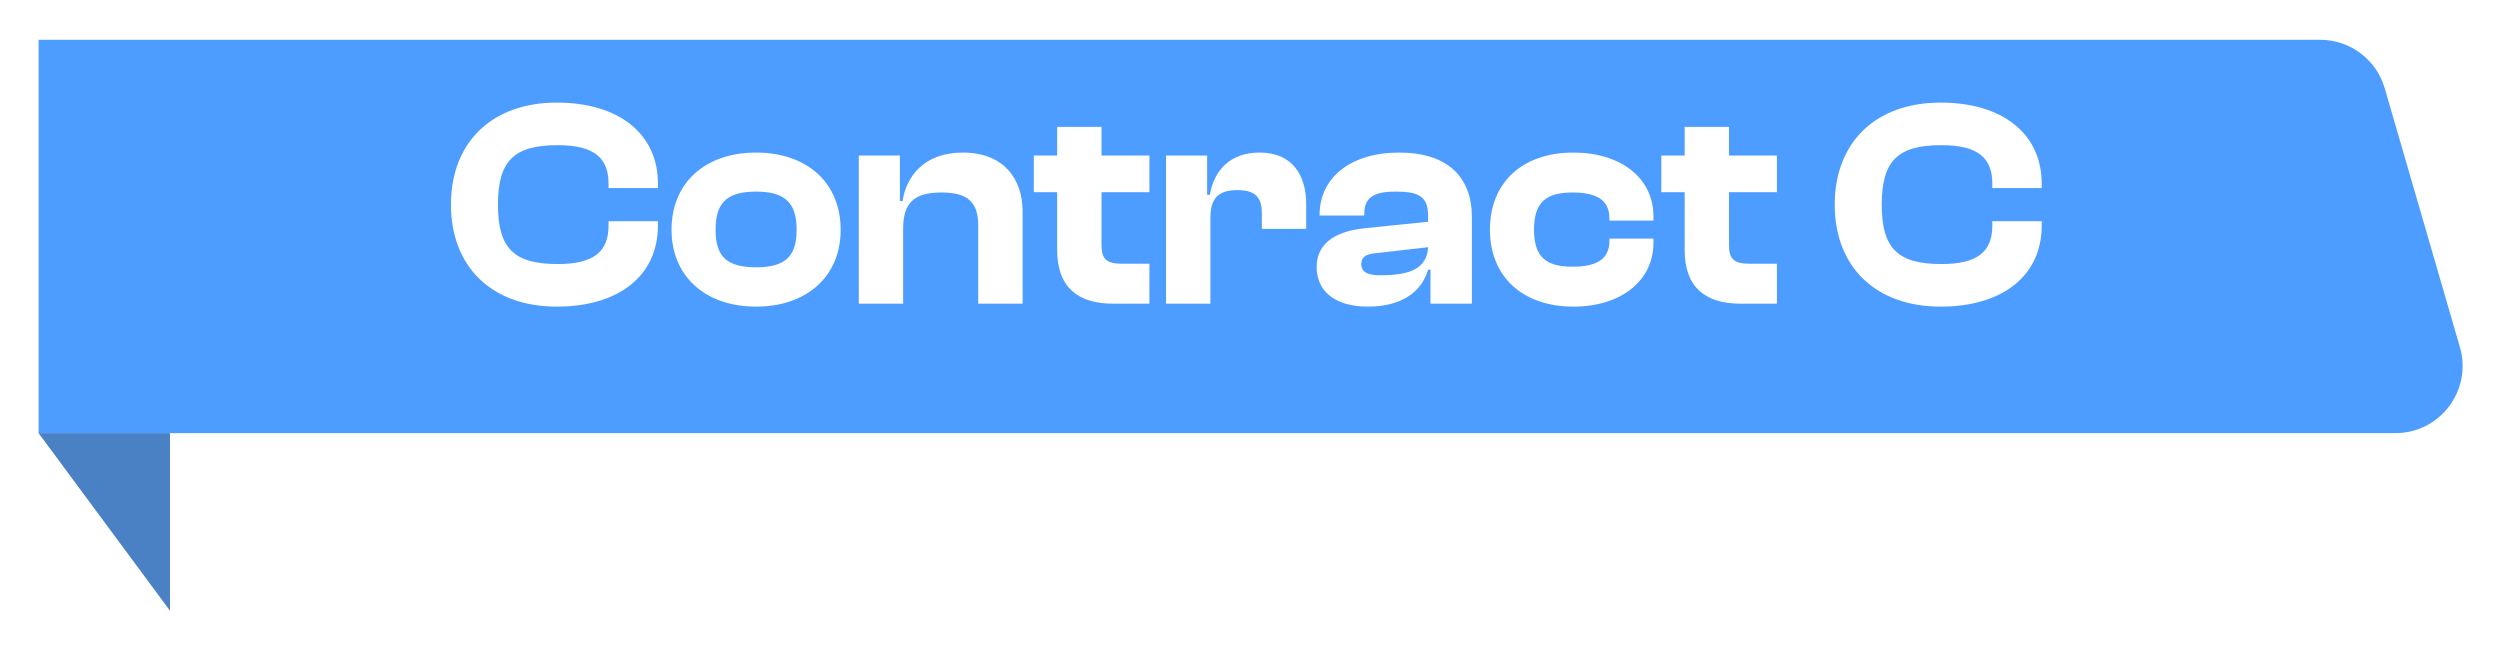 <svg width="372" height="96" viewBox="0 0 372 96" fill="none" xmlns="http://www.w3.org/2000/svg">
<g filter="url(#filter0_d_384_98)">
<path d="M5.741 1.922H345.243C349.692 1.922 353.606 4.861 354.847 9.133L366.036 47.661C367.894 54.059 363.095 60.45 356.433 60.45H5.741V1.922Z" fill="#4C9DFF"/>
</g>
<g filter="url(#filter1_d_384_98)">
<path d="M5.741 60.449H25.295V86.879L5.741 60.449Z" fill="#4A81C4"/>
</g>
<path d="M82.852 45.626C73.128 45.626 67.1 39.642 67.1 30.446C67.1 21.25 73.128 15.266 82.852 15.266C92.004 15.266 97.9 19.842 97.9 27.322V27.982H90.552V27.322C90.552 23.45 88.352 21.602 82.984 21.602C76.516 21.602 74.096 23.89 74.096 30.446C74.096 37.002 76.516 39.29 82.984 39.29C88.352 39.29 90.552 37.442 90.552 33.57V32.91H97.9V33.57C97.9 41.05 92.048 45.626 82.852 45.626ZM112.508 45.626C104.984 45.626 99.924 41.138 99.924 34.186C99.924 27.146 104.984 22.702 112.508 22.702C120.032 22.702 125.092 27.146 125.092 34.186C125.092 41.138 120.032 45.626 112.508 45.626ZM112.508 39.774C116.952 39.774 118.536 38.058 118.536 34.186C118.536 30.314 116.952 28.51 112.508 28.51C108.02 28.51 106.48 30.314 106.48 34.186C106.48 38.058 108.02 39.774 112.508 39.774ZM134.387 45.186H127.787V23.142H133.903V29.918H134.299C134.871 26.222 137.511 22.702 143.275 22.702C149.303 22.702 152.163 26.574 152.163 31.458V45.186H145.563V33.658C145.563 30.138 144.111 28.642 140.063 28.642C135.883 28.642 134.387 30.314 134.387 34.054V45.186ZM171.034 45.186H165.578C160.43 45.186 157.306 42.766 157.306 37.222V28.598H153.83V23.142H157.306V18.874H163.906V23.142H171.034V28.598H163.906V36.474C163.906 38.674 164.742 39.246 167.074 39.246H171.034V45.186ZM180.106 45.186H173.506V23.142H179.622V28.994H180.018C180.634 25.43 182.966 22.702 187.41 22.702C192.338 22.702 194.362 26.09 194.362 30.402V34.054H187.762V31.766C187.762 29.346 186.794 28.29 184.11 28.29C181.162 28.29 180.106 29.654 180.106 32.426V45.186ZM203.528 45.626C198.776 45.626 195.916 43.426 195.916 39.73C195.916 36.474 198.336 34.45 203.044 33.966L212.504 32.998V32.162C212.504 29.302 211.228 28.51 207.708 28.51C204.364 28.51 203 29.39 203 31.898V32.074H196.356V31.942C196.356 26.486 200.932 22.702 208.192 22.702C215.54 22.702 219.016 26.486 219.016 32.25V45.186H212.856V40.126H212.504C211.492 43.558 208.412 45.626 203.528 45.626ZM202.56 39.29C202.56 40.478 203.484 40.962 205.42 40.962C209.908 40.962 212.328 39.906 212.504 36.782L204.848 37.662C203.264 37.794 202.56 38.234 202.56 39.29ZM234.11 45.626C226.542 45.626 221.702 41.138 221.702 34.186C221.702 27.146 226.542 22.702 234.11 22.702C241.194 22.702 246.034 26.486 246.034 32.206V32.822H239.478V32.47C239.478 29.654 237.41 28.642 233.978 28.642C230.062 28.642 228.258 30.094 228.258 34.186C228.258 38.234 230.062 39.686 233.978 39.686C237.41 39.686 239.478 38.674 239.478 35.858V35.506H246.034V36.122C246.034 41.798 241.194 45.626 234.11 45.626ZM264.405 45.186H258.949C253.801 45.186 250.677 42.766 250.677 37.222V28.598H247.201V23.142H250.677V18.874H257.277V23.142H264.405V28.598H257.277V36.474C257.277 38.674 258.113 39.246 260.445 39.246H264.405V45.186ZM288.758 45.626C279.034 45.626 273.006 39.642 273.006 30.446C273.006 21.25 279.034 15.266 288.758 15.266C297.91 15.266 303.806 19.842 303.806 27.322V27.982H296.458V27.322C296.458 23.45 294.258 21.602 288.89 21.602C282.422 21.602 280.002 23.89 280.002 30.446C280.002 37.002 282.422 39.29 288.89 39.29C294.258 39.29 296.458 37.442 296.458 33.57V32.91H303.806V33.57C303.806 41.05 297.954 45.626 288.758 45.626Z" fill="white"/>
<defs>
<filter id="filter0_d_384_98" x="0.741" y="0.922" width="370.698" height="68.528" filterUnits="userSpaceOnUse" color-interpolation-filters="sRGB">
<feFlood flood-opacity="0" result="BackgroundImageFix"/>
<feColorMatrix in="SourceAlpha" type="matrix" values="0 0 0 0 0 0 0 0 0 0 0 0 0 0 0 0 0 0 127 0" result="hardAlpha"/>
<feOffset dy="4"/>
<feGaussianBlur stdDeviation="2.5"/>
<feComposite in2="hardAlpha" operator="out"/>
<feColorMatrix type="matrix" values="0 0 0 0 0 0 0 0 0 0 0 0 0 0 0 0 0 0 0.1 0"/>
<feBlend mode="normal" in2="BackgroundImageFix" result="effect1_dropShadow_384_98"/>
<feBlend mode="normal" in="SourceGraphic" in2="effect1_dropShadow_384_98" result="shape"/>
</filter>
<filter id="filter1_d_384_98" x="0.741" y="59.449" width="29.554" height="36.43" filterUnits="userSpaceOnUse" color-interpolation-filters="sRGB">
<feFlood flood-opacity="0" result="BackgroundImageFix"/>
<feColorMatrix in="SourceAlpha" type="matrix" values="0 0 0 0 0 0 0 0 0 0 0 0 0 0 0 0 0 0 127 0" result="hardAlpha"/>
<feOffset dy="4"/>
<feGaussianBlur stdDeviation="2.5"/>
<feComposite in2="hardAlpha" operator="out"/>
<feColorMatrix type="matrix" values="0 0 0 0 0 0 0 0 0 0 0 0 0 0 0 0 0 0 0.1 0"/>
<feBlend mode="normal" in2="BackgroundImageFix" result="effect1_dropShadow_384_98"/>
<feBlend mode="normal" in="SourceGraphic" in2="effect1_dropShadow_384_98" result="shape"/>
</filter>
</defs>
</svg>
